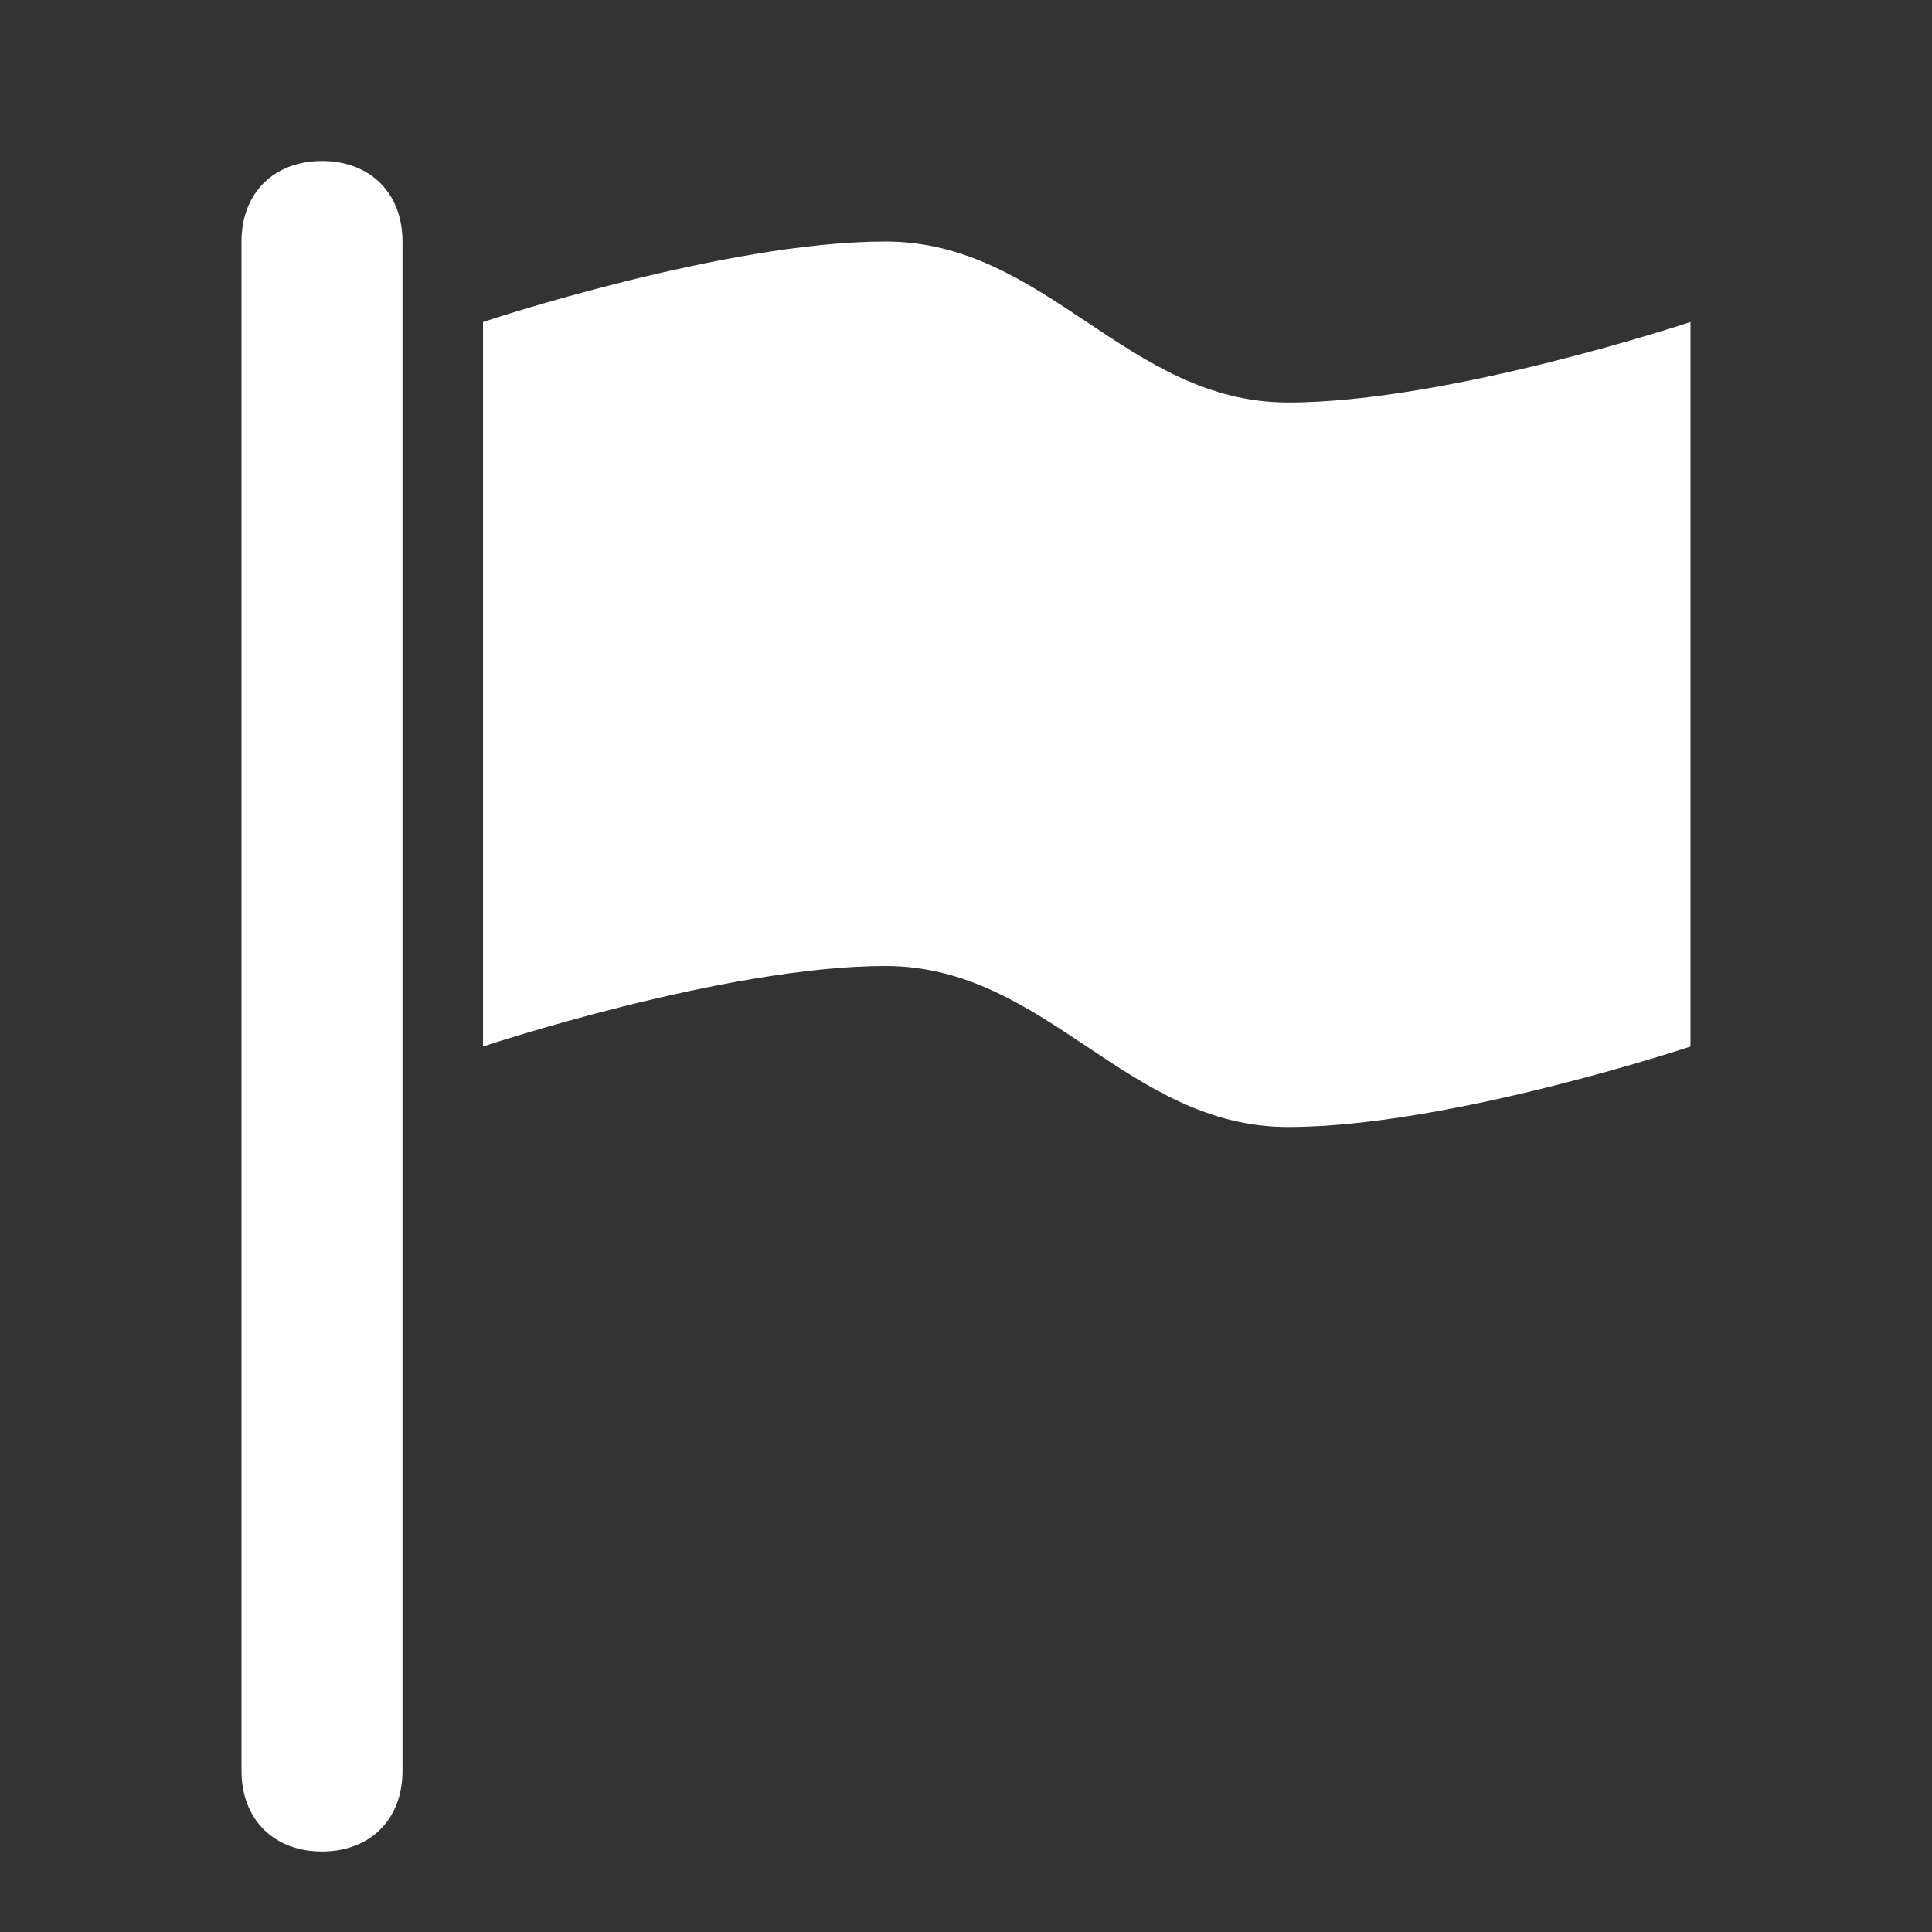 <svg xmlns="http://www.w3.org/2000/svg" viewBox="0 0 24 24"><rect x="0" y="0" width="24" height="24" fill="#333333" stroke="none"/><g fill='#FFFFFF'><path d="M4 23c-.6 0-1-.4-1-1V3c0-.6.4-1 1-1s1 .4 1 1v19c0 .6-.4 1-1 1zM16 5c-2 0-3-2-5-2S6 4 6 4v9s3-1 5-1 3 2 5 2 5-1 5-1V4s-3 1-5 1z"></path></g></svg>